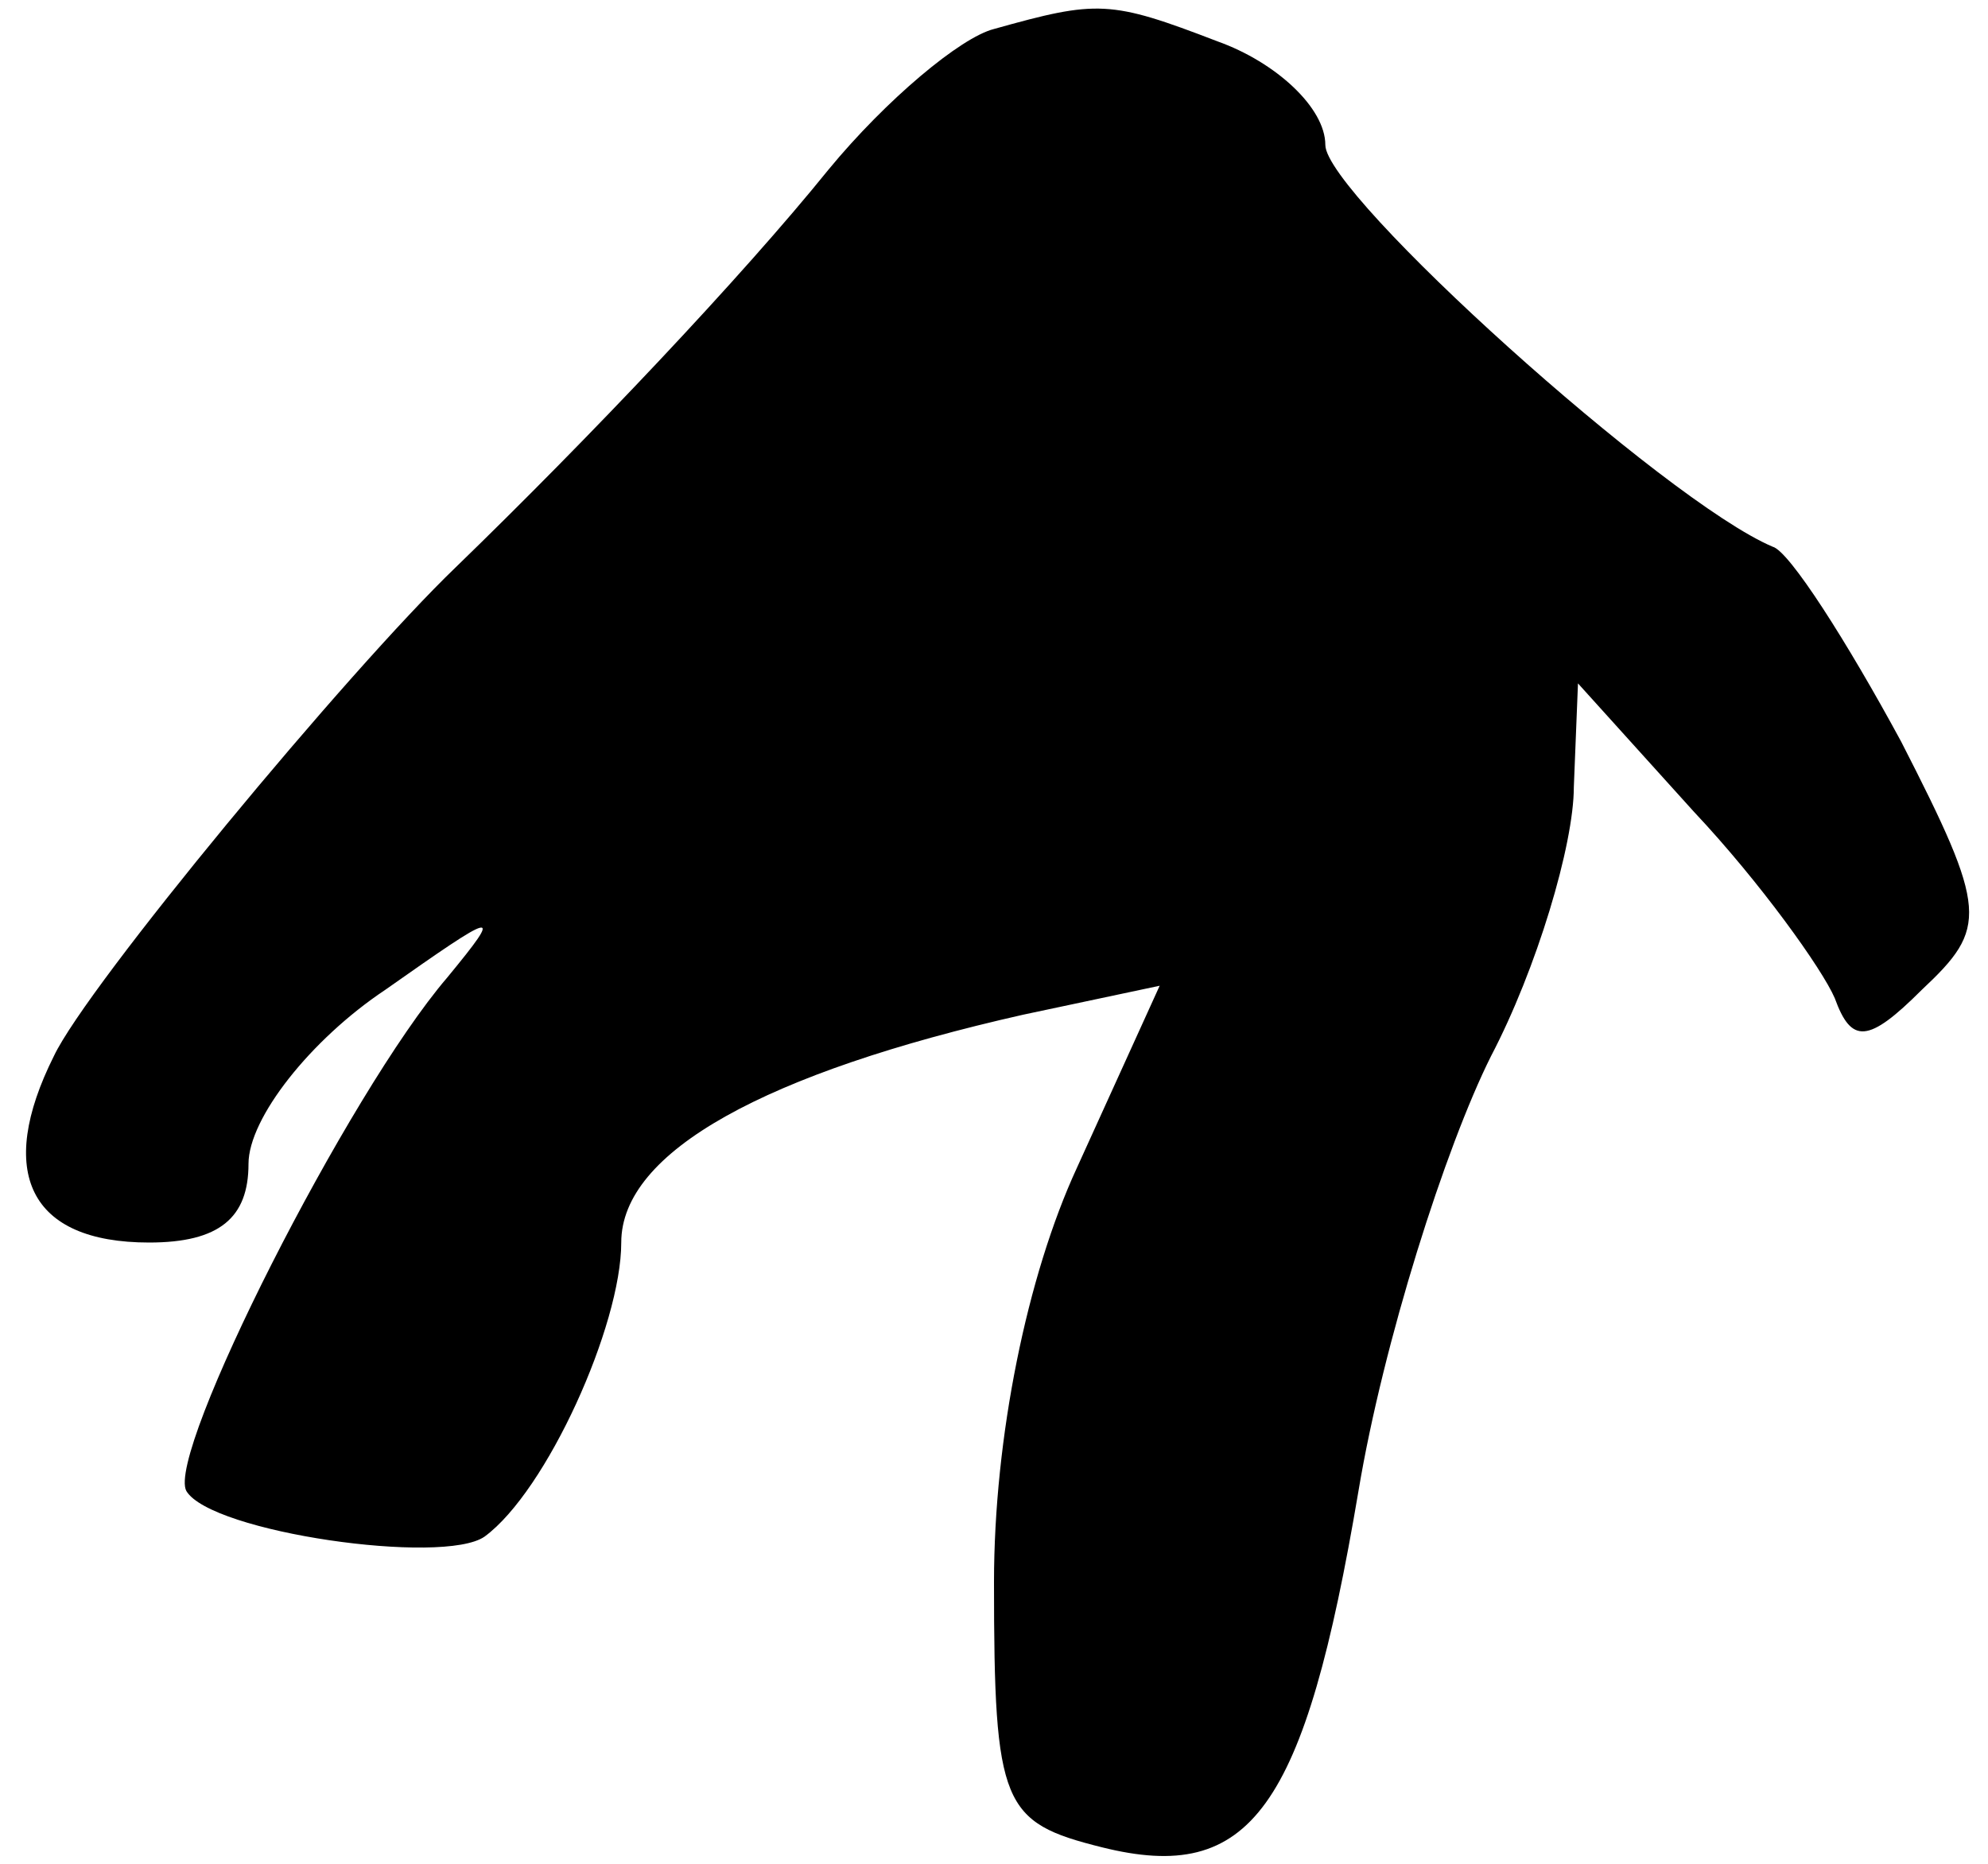 <?xml version="1.0" standalone="no"?>
<!DOCTYPE svg PUBLIC "-//W3C//DTD SVG 20010904//EN"
 "http://www.w3.org/TR/2001/REC-SVG-20010904/DTD/svg10.dtd">
<svg version="1.0" xmlns="http://www.w3.org/2000/svg"
 width="48pt" height="45pt" viewBox="0 0 48 45"
 preserveAspectRatio="xMidYMid meet">
<g transform="translate(0,45) scale(0.1,-0.1)"
fill="#000000" stroke="none">
<path fill="#000000" stroke="none" d="M240 443 c-8 -2 -26 -17 -40 -34 -21
-26 -58 -65 -90 -96 -26 -25 -89 -101 -97 -118 -14 -28 -6 -45 23 -45 17 0 24
6 24 19 0 11 15 30 33 42 27 19 29 20 15 3 -24 -28 -68 -115 -63 -124 6 -10
62 -18 72 -11 15 11 33 51 33 71 0 22 35 41 97 55 l33 7 -20 -44 c-12 -26 -20
-65 -20 -100 0 -54 2 -58 26 -64 36 -9 49 9 62 86 6 36 21 83 32 105 11 21 20
51 20 65 l1 25 28 -31 c16 -17 31 -38 34 -45 4 -11 8 -11 21 2 16 15 16 19 -5
60 -13 24 -27 46 -31 47 -26 11 -108 85 -108 97 0 9 -12 20 -26 25 -26 10 -29
10 -54 3z"/>
</g>
</svg>
